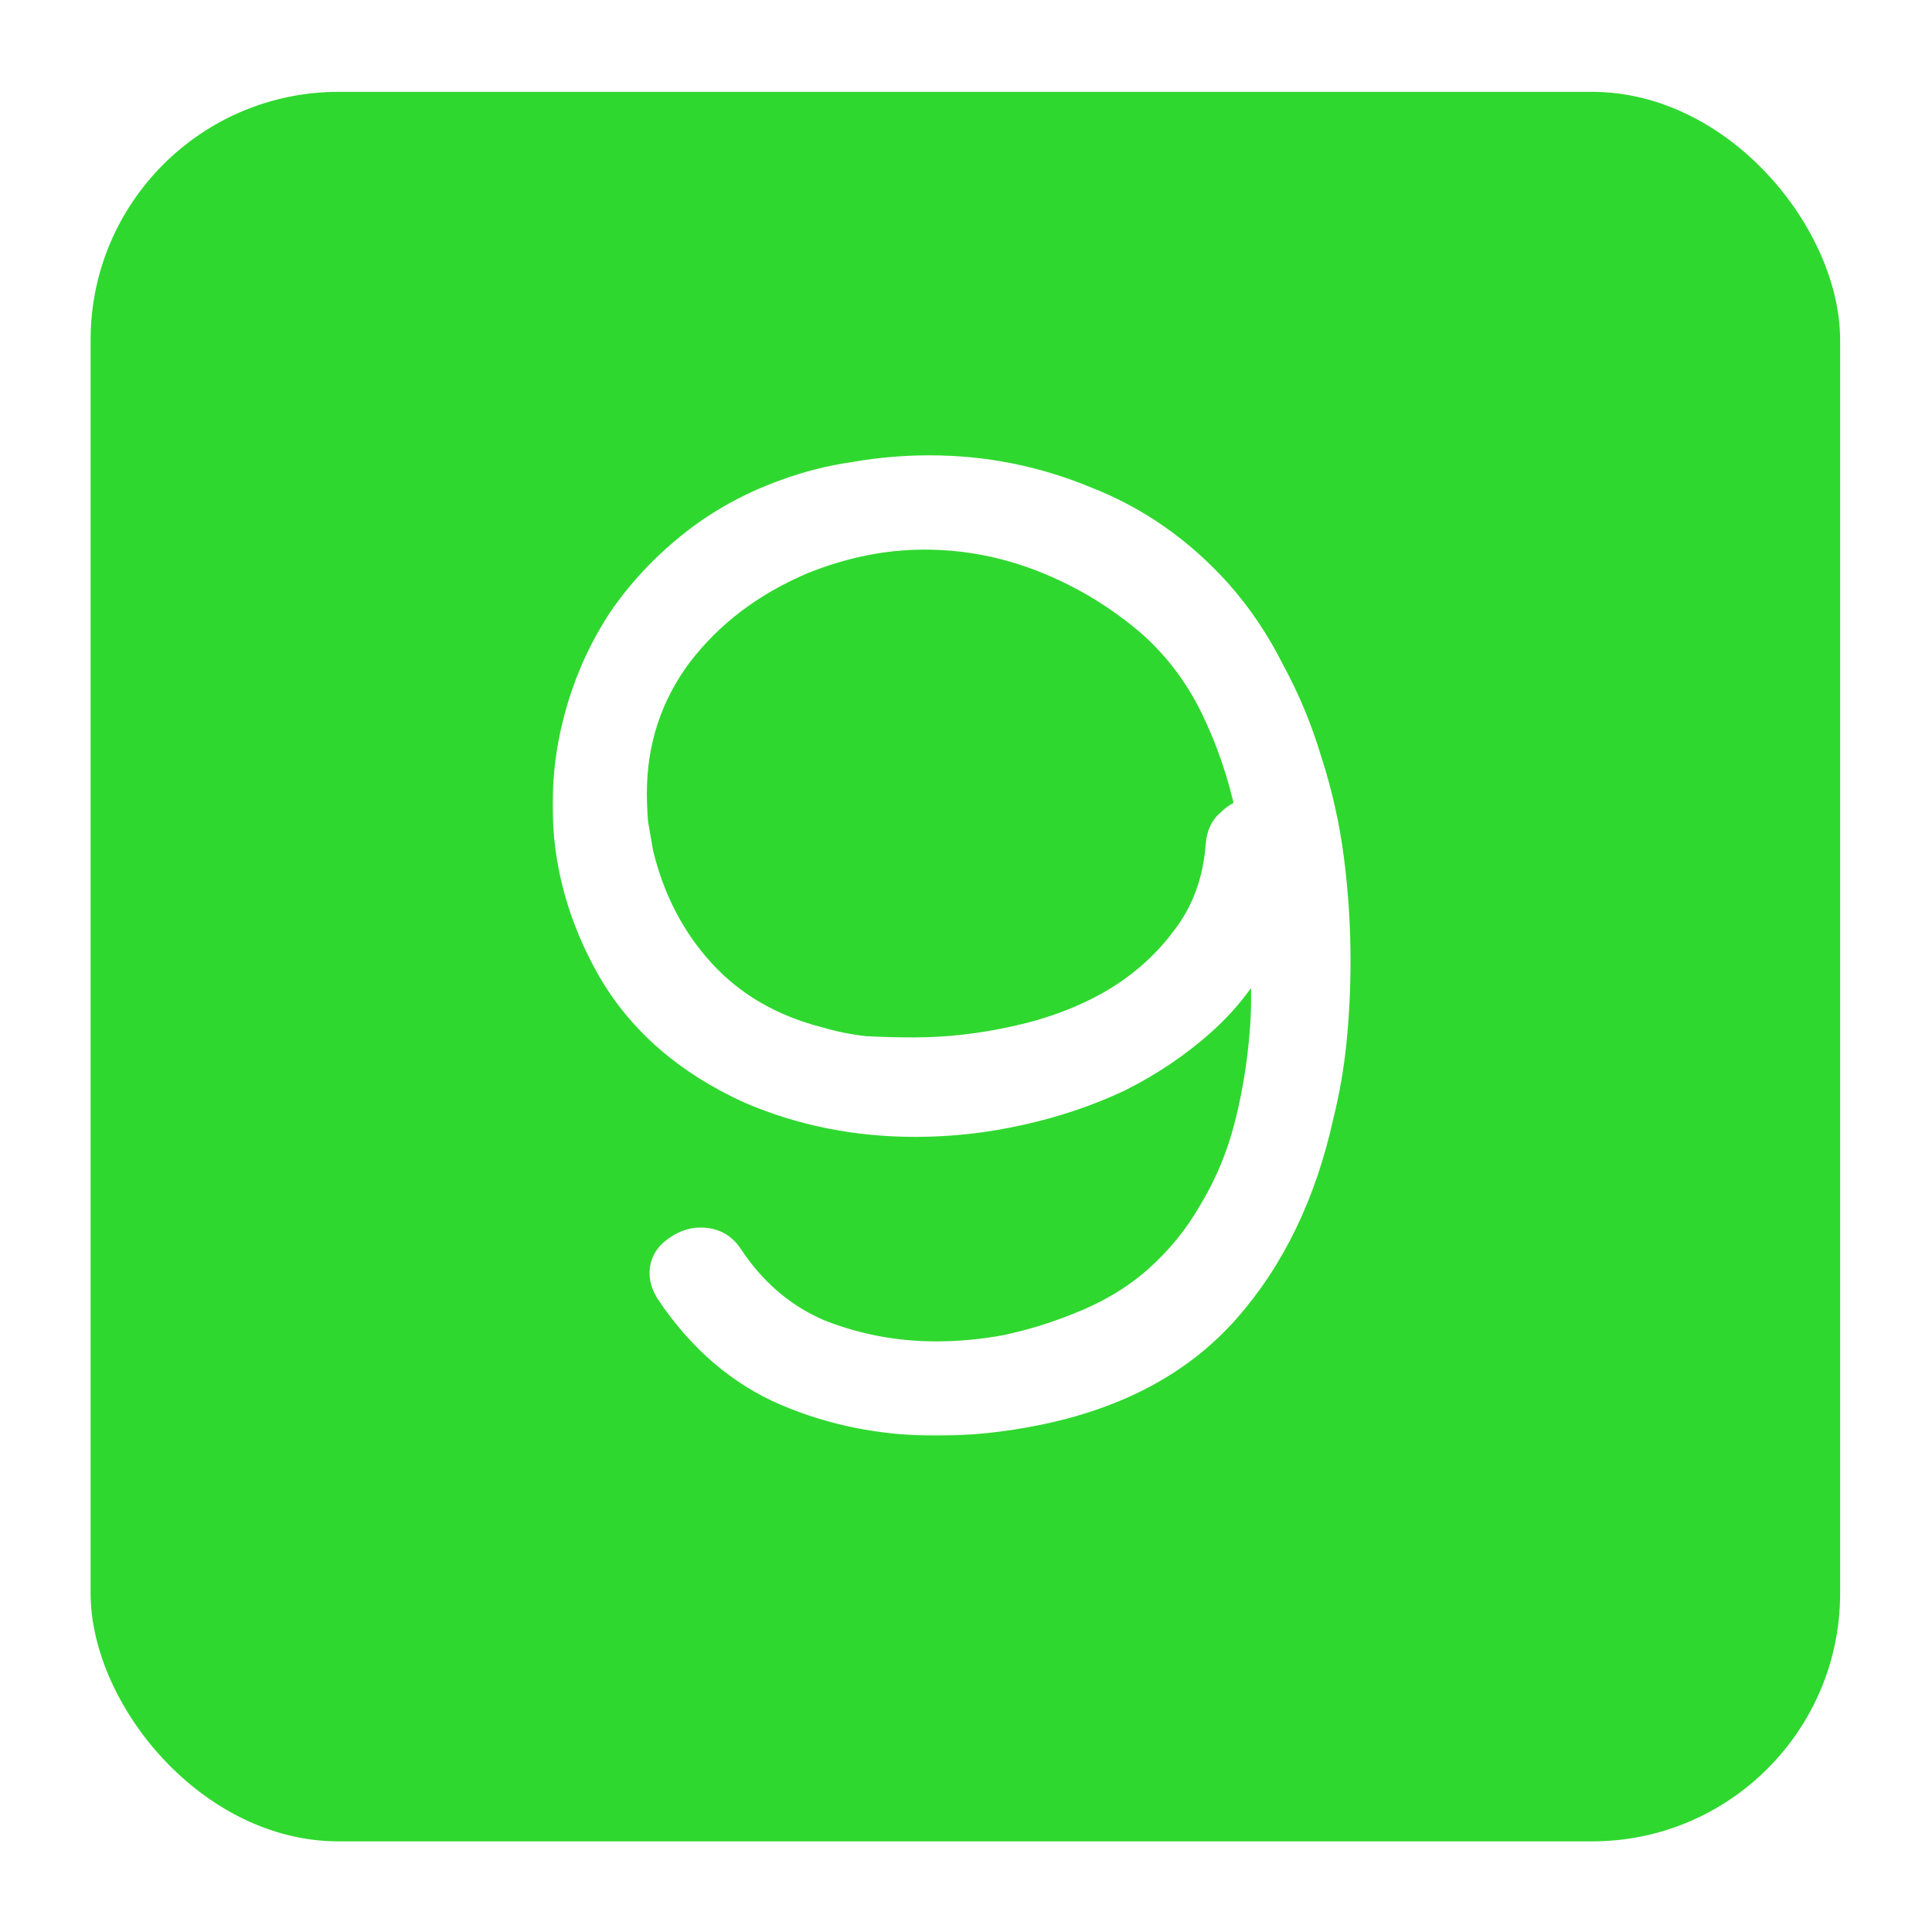 <svg width="574" height="574" viewBox="0 0 574 574" fill="none" xmlns="http://www.w3.org/2000/svg">
<g filter="url(#filter0_d_127_58)">
<rect x="26.92" y="12.217" width="519.783" height="519.783" rx="73.691" fill="#2FD82F"/>
</g>
<mask id="path-2-outside-1_127_58" maskUnits="userSpaceOnUse" x="164.112" y="134.603" width="238" height="292" fill="black">
<rect fill="white" x="164.112" y="134.603" width="238" height="292"/>
<path d="M361.87 250.742C362.126 247.924 363.151 245.746 364.945 244.209C366.738 242.415 368.659 241.263 370.709 240.75C368.403 229.99 364.945 219.87 360.333 210.39C355.721 200.911 349.573 192.713 341.887 185.795C332.407 177.597 321.903 171.192 310.374 166.58C298.845 161.968 286.931 159.663 274.634 159.663C262.592 159.663 250.551 162.097 238.51 166.964C223.394 173.369 211.224 182.593 202.001 194.634C193.034 206.675 188.55 220.382 188.55 235.754C188.55 238.572 188.678 241.519 188.935 244.593C189.447 247.411 189.96 250.358 190.472 253.432C193.803 267.267 199.951 279.052 208.918 288.788C217.885 298.523 229.414 305.185 243.505 308.771C247.861 310.052 252.344 310.949 256.956 311.462C261.568 311.718 266.435 311.846 271.559 311.846C281.551 311.846 291.671 310.693 301.919 308.387C312.423 306.081 321.903 302.495 330.357 297.627C339.068 292.503 346.242 286.098 351.878 278.412C357.771 270.726 361.102 261.502 361.87 250.742ZM232.745 146.212C239.662 143.65 246.708 141.857 253.882 140.832C261.311 139.551 268.741 138.91 276.171 138.91C292.312 138.91 307.812 141.985 322.671 148.134C337.787 154.026 350.982 163.249 362.254 175.803C368.403 182.721 373.655 190.535 378.011 199.246C382.622 207.7 386.337 216.667 389.156 226.147C392.23 235.626 394.408 245.362 395.689 255.354C396.97 265.345 397.61 275.337 397.61 285.329C397.61 293.527 397.226 301.47 396.457 309.156C395.689 316.842 394.408 324.272 392.614 331.445C387.49 354.759 378.139 374.103 364.56 389.475C350.982 404.847 332.151 414.967 308.068 419.834C302.944 420.859 297.948 421.628 293.08 422.14C288.212 422.653 283.217 422.909 278.093 422.909C262.208 422.909 247.348 419.963 233.514 414.07C219.679 408.177 208.022 398.185 198.542 384.094C197.261 382.045 196.621 380.123 196.621 378.33C196.621 375.512 197.774 373.206 200.079 371.412C202.641 369.363 205.332 368.338 208.15 368.338C211.993 368.338 214.939 369.875 216.989 372.95C223.906 383.454 232.745 391.012 243.505 395.623C254.522 399.979 266.051 402.157 278.093 402.157C285.01 402.157 291.927 401.516 298.845 400.235C306.018 398.698 312.808 396.648 319.213 394.086C328.692 390.499 336.762 385.76 343.424 379.867C350.085 373.975 355.593 367.185 359.949 359.499C364.56 351.813 368.019 343.487 370.325 334.52C372.631 325.553 374.168 316.201 374.936 306.466C375.193 303.391 375.321 300.317 375.321 297.242C375.321 293.912 375.321 290.453 375.321 286.866V280.333C370.965 289.3 365.073 297.114 357.643 303.776C350.213 310.437 341.887 316.073 332.663 320.685C323.44 325.04 313.576 328.371 303.072 330.677C292.824 332.982 282.448 334.135 271.944 334.135C254.266 334.135 237.741 330.805 222.369 324.143C203.922 315.689 190.216 303.776 181.249 288.403C172.282 272.775 167.798 256.378 167.798 239.213C167.798 229.477 169.207 219.87 172.025 210.39C174.844 200.911 178.943 192.072 184.323 183.874C189.96 175.675 196.749 168.373 204.691 161.968C212.889 155.307 222.241 150.055 232.745 146.212Z"/>
</mask>
<path d="M361.87 250.742C362.126 247.924 363.151 245.746 364.945 244.209C366.738 242.415 368.659 241.263 370.709 240.75C368.403 229.99 364.945 219.87 360.333 210.39C355.721 200.911 349.573 192.713 341.887 185.795C332.407 177.597 321.903 171.192 310.374 166.58C298.845 161.968 286.931 159.663 274.634 159.663C262.592 159.663 250.551 162.097 238.51 166.964C223.394 173.369 211.224 182.593 202.001 194.634C193.034 206.675 188.55 220.382 188.55 235.754C188.55 238.572 188.678 241.519 188.935 244.593C189.447 247.411 189.96 250.358 190.472 253.432C193.803 267.267 199.951 279.052 208.918 288.788C217.885 298.523 229.414 305.185 243.505 308.771C247.861 310.052 252.344 310.949 256.956 311.462C261.568 311.718 266.435 311.846 271.559 311.846C281.551 311.846 291.671 310.693 301.919 308.387C312.423 306.081 321.903 302.495 330.357 297.627C339.068 292.503 346.242 286.098 351.878 278.412C357.771 270.726 361.102 261.502 361.87 250.742ZM232.745 146.212C239.662 143.65 246.708 141.857 253.882 140.832C261.311 139.551 268.741 138.91 276.171 138.91C292.312 138.91 307.812 141.985 322.671 148.134C337.787 154.026 350.982 163.249 362.254 175.803C368.403 182.721 373.655 190.535 378.011 199.246C382.622 207.7 386.337 216.667 389.156 226.147C392.23 235.626 394.408 245.362 395.689 255.354C396.97 265.345 397.61 275.337 397.61 285.329C397.61 293.527 397.226 301.47 396.457 309.156C395.689 316.842 394.408 324.272 392.614 331.445C387.49 354.759 378.139 374.103 364.56 389.475C350.982 404.847 332.151 414.967 308.068 419.834C302.944 420.859 297.948 421.628 293.08 422.14C288.212 422.653 283.217 422.909 278.093 422.909C262.208 422.909 247.348 419.963 233.514 414.07C219.679 408.177 208.022 398.185 198.542 384.094C197.261 382.045 196.621 380.123 196.621 378.33C196.621 375.512 197.774 373.206 200.079 371.412C202.641 369.363 205.332 368.338 208.15 368.338C211.993 368.338 214.939 369.875 216.989 372.95C223.906 383.454 232.745 391.012 243.505 395.623C254.522 399.979 266.051 402.157 278.093 402.157C285.01 402.157 291.927 401.516 298.845 400.235C306.018 398.698 312.808 396.648 319.213 394.086C328.692 390.499 336.762 385.76 343.424 379.867C350.085 373.975 355.593 367.185 359.949 359.499C364.56 351.813 368.019 343.487 370.325 334.52C372.631 325.553 374.168 316.201 374.936 306.466C375.193 303.391 375.321 300.317 375.321 297.242C375.321 293.912 375.321 290.453 375.321 286.866V280.333C370.965 289.3 365.073 297.114 357.643 303.776C350.213 310.437 341.887 316.073 332.663 320.685C323.44 325.04 313.576 328.371 303.072 330.677C292.824 332.982 282.448 334.135 271.944 334.135C254.266 334.135 237.741 330.805 222.369 324.143C203.922 315.689 190.216 303.776 181.249 288.403C172.282 272.775 167.798 256.378 167.798 239.213C167.798 229.477 169.207 219.87 172.025 210.39C174.844 200.911 178.943 192.072 184.323 183.874C189.96 175.675 196.749 168.373 204.691 161.968C212.889 155.307 222.241 150.055 232.745 146.212Z" fill="white"/>
<path d="M361.87 250.742L358.253 250.413L358.249 250.448L358.247 250.483L361.87 250.742ZM364.945 244.209L367.309 246.967L367.415 246.876L367.513 246.777L364.945 244.209ZM370.709 240.75L371.59 244.274L374.997 243.423L374.261 239.989L370.709 240.75ZM341.887 185.795L344.317 183.095L344.29 183.071L344.263 183.048L341.887 185.795ZM238.51 166.964L237.148 163.597L237.12 163.608L237.092 163.62L238.51 166.964ZM202.001 194.634L199.117 192.425L199.102 192.445L199.087 192.464L202.001 194.634ZM188.935 244.593L185.315 244.895L185.329 245.07L185.361 245.243L188.935 244.593ZM190.472 253.432L186.889 254.029L186.91 254.157L186.94 254.282L190.472 253.432ZM208.918 288.788L206.246 291.249L208.918 288.788ZM243.505 308.771L244.53 305.286L244.466 305.268L244.402 305.251L243.505 308.771ZM256.956 311.462L256.555 315.072L256.654 315.083L256.754 315.088L256.956 311.462ZM301.919 308.387L301.14 304.839L301.131 304.841L301.122 304.843L301.919 308.387ZM330.357 297.627L332.17 300.775L332.185 300.766L332.199 300.758L330.357 297.627ZM351.878 278.412L348.996 276.201L348.972 276.232L348.949 276.263L351.878 278.412ZM232.745 146.212L233.993 149.623L234 149.621L234.007 149.618L232.745 146.212ZM253.882 140.832L254.395 144.428L254.447 144.42L254.499 144.412L253.882 140.832ZM322.671 148.134L321.283 151.49L321.317 151.504L321.352 151.518L322.671 148.134ZM362.254 175.803L364.969 173.39L364.963 173.383L364.957 173.376L362.254 175.803ZM378.011 199.246L374.762 200.87L374.791 200.928L374.822 200.985L378.011 199.246ZM389.156 226.147L385.674 227.182L385.686 227.225L385.7 227.267L389.156 226.147ZM392.614 331.445L389.09 330.564L389.078 330.615L389.066 330.665L392.614 331.445ZM364.56 389.475L361.838 387.07L364.56 389.475ZM308.068 419.834L308.78 423.396L308.788 423.395L308.068 419.834ZM198.542 384.094L195.462 386.02L195.494 386.071L195.528 386.122L198.542 384.094ZM200.079 371.412L202.31 374.28L202.329 374.265L202.349 374.249L200.079 371.412ZM216.989 372.95L220.022 370.952L220.017 370.943L220.011 370.935L216.989 372.95ZM243.505 395.623L242.075 398.962L242.122 398.983L242.17 399.002L243.505 395.623ZM298.845 400.235L299.506 403.807L299.556 403.798L299.606 403.787L298.845 400.235ZM319.213 394.086L317.927 390.689L317.895 390.701L317.864 390.714L319.213 394.086ZM359.949 359.499L356.834 357.63L356.811 357.669L356.788 357.708L359.949 359.499ZM374.936 306.466L371.316 306.164L371.316 306.172L371.315 306.18L374.936 306.466ZM375.321 280.333H378.953L372.053 278.746L375.321 280.333ZM357.643 303.776L355.218 301.071L357.643 303.776ZM332.663 320.685L334.214 323.969L334.251 323.952L334.288 323.934L332.663 320.685ZM303.072 330.677L302.293 327.129L302.284 327.131L302.275 327.133L303.072 330.677ZM222.369 324.143L220.855 327.446L220.89 327.461L220.925 327.477L222.369 324.143ZM181.249 288.403L178.098 290.211L178.104 290.223L178.111 290.234L181.249 288.403ZM172.025 210.39L168.544 209.355L172.025 210.39ZM184.323 183.874L181.33 181.816L181.308 181.848L181.286 181.881L184.323 183.874ZM204.691 161.968L206.971 164.796L206.982 164.788L204.691 161.968ZM361.87 250.742L365.488 251.071C365.676 248.996 366.372 247.77 367.309 246.967L364.945 244.209L362.581 241.451C359.93 243.722 358.576 246.852 358.253 250.413L361.87 250.742ZM364.945 244.209L367.513 246.777C368.935 245.356 370.297 244.598 371.59 244.274L370.709 240.75L369.828 237.226C367.022 237.928 364.541 239.475 362.376 241.64L364.945 244.209ZM370.709 240.75L374.261 239.989C371.896 228.955 368.345 218.555 363.599 208.801L360.333 210.39L357.066 211.979C361.544 221.184 364.91 231.025 367.157 241.511L370.709 240.75ZM360.333 210.39L363.599 208.801C358.787 198.909 352.357 190.332 344.317 183.095L341.887 185.795L339.456 188.495C346.788 195.093 352.655 202.912 357.066 211.979L360.333 210.39ZM341.887 185.795L344.263 183.048C334.481 174.588 323.63 167.97 311.723 163.207L310.374 166.58L309.025 169.953C320.175 174.413 330.333 180.606 339.51 188.543L341.887 185.795ZM310.374 166.58L311.723 163.207C299.769 158.426 287.398 156.03 274.634 156.03V159.663V163.295C286.465 163.295 297.921 165.511 309.025 169.953L310.374 166.58ZM274.634 159.663V156.03C262.09 156.03 249.588 158.568 237.148 163.597L238.51 166.964L239.871 170.332C251.514 165.625 263.095 163.295 274.634 163.295V159.663ZM238.51 166.964L237.092 163.62C221.447 170.249 208.754 179.844 199.117 192.425L202.001 194.634L204.885 196.843C213.694 185.341 225.341 176.49 239.927 170.309L238.51 166.964ZM202.001 194.634L199.087 192.464C189.642 205.149 184.918 219.621 184.918 235.754H188.55H192.183C192.183 221.144 196.426 208.202 204.914 196.804L202.001 194.634ZM188.55 235.754H184.918C184.918 238.682 185.051 241.729 185.315 244.895L188.935 244.593L192.555 244.291C192.306 241.308 192.183 238.463 192.183 235.754H188.55ZM188.935 244.593L185.361 245.243C185.87 248.042 186.379 250.971 186.889 254.029L190.472 253.432L194.055 252.835C193.54 249.744 193.024 246.781 192.509 243.943L188.935 244.593ZM190.472 253.432L186.94 254.282C190.404 268.672 196.829 281.024 206.246 291.249L208.918 288.788L211.59 286.327C203.074 277.08 197.201 265.862 194.004 252.582L190.472 253.432ZM208.918 288.788L206.246 291.249C215.737 301.553 227.906 308.549 242.609 312.292L243.505 308.771L244.402 305.251C230.923 301.82 220.034 295.494 211.59 286.327L208.918 288.788ZM243.505 308.771L242.48 312.256C247.044 313.599 251.737 314.536 256.555 315.072L256.956 311.462L257.357 307.851C252.952 307.362 248.678 306.506 244.53 305.286L243.505 308.771ZM256.956 311.462L256.754 315.088C261.44 315.349 266.375 315.478 271.559 315.478V311.846V308.213C266.495 308.213 261.695 308.087 257.157 307.835L256.956 311.462ZM271.559 311.846V315.478C281.833 315.478 292.22 314.293 302.717 311.931L301.919 308.387L301.122 304.843C291.122 307.093 281.27 308.213 271.559 308.213V311.846ZM301.919 308.387L302.698 311.935C313.528 309.558 323.362 305.846 332.17 300.775L330.357 297.627L328.545 294.479C320.444 299.143 311.318 302.605 301.14 304.839L301.919 308.387ZM330.357 297.627L332.199 300.758C341.31 295.399 348.862 288.668 354.808 280.56L351.878 278.412L348.949 276.263C343.622 283.528 336.827 289.607 328.516 294.496L330.357 297.627ZM351.878 278.412L354.761 280.622C361.135 272.309 364.68 262.386 365.493 251.001L361.87 250.742L358.247 250.483C357.523 260.618 354.407 269.143 348.996 276.201L351.878 278.412ZM232.745 146.212L234.007 149.618C240.687 147.144 247.482 145.416 254.395 144.428L253.882 140.832L253.368 137.236C245.934 138.298 238.638 140.156 231.483 142.806L232.745 146.212ZM253.882 140.832L254.499 144.412C261.728 143.165 268.951 142.543 276.171 142.543V138.91V135.278C268.531 135.278 260.895 135.937 253.264 137.252L253.882 140.832ZM276.171 138.91V142.543C291.837 142.543 306.865 145.524 321.283 151.49L322.671 148.134L324.06 144.777C308.759 138.445 292.786 135.278 276.171 135.278V138.91ZM322.671 148.134L321.352 151.518C335.917 157.196 348.643 166.082 359.552 178.23L362.254 175.803L364.957 173.376C353.32 160.417 339.658 150.857 323.991 144.749L322.671 148.134ZM362.254 175.803L359.539 178.217C365.466 184.884 370.542 192.43 374.762 200.87L378.011 199.246L381.26 197.621C376.769 188.64 371.341 180.558 364.969 173.39L362.254 175.803ZM378.011 199.246L374.822 200.985C379.308 209.21 382.926 217.94 385.674 227.182L389.156 226.147L392.637 225.112C389.749 215.394 385.937 206.191 381.2 197.506L378.011 199.246ZM389.156 226.147L385.7 227.267C388.704 236.53 390.833 246.045 392.086 255.816L395.689 255.354L399.292 254.892C397.982 244.679 395.756 234.722 392.611 225.026L389.156 226.147ZM395.689 255.354L392.086 255.816C393.347 265.655 393.978 275.493 393.978 285.329H397.61H401.243C401.243 275.182 400.592 265.035 399.292 254.892L395.689 255.354ZM397.61 285.329H393.978C393.978 293.414 393.599 301.235 392.843 308.794L396.457 309.156L400.072 309.517C400.853 301.704 401.243 293.641 401.243 285.329H397.61ZM396.457 309.156L392.843 308.794C392.091 316.313 390.839 323.569 389.09 330.564L392.614 331.445L396.138 332.326C397.976 324.974 399.286 317.371 400.072 309.517L396.457 309.156ZM392.614 331.445L389.066 330.665C384.053 353.476 374.945 372.231 361.838 387.07L364.56 389.475L367.283 391.88C381.333 375.974 390.927 356.043 396.162 332.225L392.614 331.445ZM364.56 389.475L361.838 387.07C348.881 401.738 330.814 411.531 307.348 416.274L308.068 419.834L308.788 423.395C333.488 418.402 353.083 407.955 367.283 391.88L364.56 389.475ZM308.068 419.834L307.356 416.272C302.334 417.277 297.449 418.028 292.7 418.528L293.08 422.14L293.461 425.753C298.447 425.228 303.554 424.442 308.78 423.396L308.068 419.834ZM293.08 422.14L292.7 418.528C287.964 419.026 283.095 419.276 278.093 419.276V422.909V426.541C283.338 426.541 288.461 426.279 293.461 425.753L293.08 422.14ZM278.093 422.909V419.276C262.669 419.276 248.297 416.418 234.937 410.728L233.514 414.07L232.09 417.412C246.4 423.507 261.747 426.541 278.093 426.541V422.909ZM233.514 414.07L234.937 410.728C221.829 405.145 210.696 395.653 201.556 382.067L198.542 384.094L195.528 386.122C205.347 400.718 217.528 411.21 232.09 417.412L233.514 414.07ZM198.542 384.094L201.623 382.169C200.581 380.502 200.253 379.245 200.253 378.33H196.621H192.988C192.988 381.002 193.942 383.587 195.462 386.02L198.542 384.094ZM196.621 378.33H200.253C200.253 376.68 200.851 375.414 202.31 374.28L200.079 371.412L197.849 368.545C194.696 370.997 192.988 374.344 192.988 378.33H196.621ZM200.079 371.412L202.349 374.249C204.377 372.626 206.288 371.971 208.15 371.971V368.338V364.706C204.375 364.706 200.906 366.1 197.81 368.576L200.079 371.412ZM208.15 368.338V371.971C210.837 371.971 212.622 372.948 213.966 374.965L216.989 372.95L220.011 370.935C217.256 366.802 213.149 364.706 208.15 364.706V368.338ZM216.989 372.95L213.955 374.948C221.233 386 230.611 394.049 242.075 398.962L243.505 395.623L244.936 392.285C234.879 387.974 226.579 380.908 220.022 370.952L216.989 372.95ZM243.505 395.623L242.17 399.002C253.619 403.528 265.602 405.789 278.093 405.789V402.157V398.524C266.501 398.524 255.425 396.43 244.841 392.245L243.505 395.623ZM278.093 402.157V405.789C285.236 405.789 292.374 405.128 299.506 403.807L298.845 400.235L298.183 396.663C291.48 397.905 284.784 398.524 278.093 398.524V402.157ZM298.845 400.235L299.606 403.787C306.968 402.209 313.955 400.102 320.562 397.459L319.213 394.086L317.864 390.714C311.661 393.195 305.069 395.186 298.084 396.683L298.845 400.235ZM319.213 394.086L320.498 397.484C330.333 393.763 338.797 388.81 345.831 382.588L343.424 379.867L341.017 377.146C334.728 382.71 327.052 387.236 317.927 390.689L319.213 394.086ZM343.424 379.867L345.831 382.588C352.791 376.431 358.554 369.328 363.109 361.29L359.949 359.499L356.788 357.708C352.632 365.042 347.379 371.518 341.017 377.146L343.424 379.867ZM359.949 359.499L363.064 361.368C367.861 353.372 371.453 344.719 373.843 335.424L370.325 334.52L366.807 333.615C364.585 342.254 361.259 350.254 356.834 357.63L359.949 359.499ZM370.325 334.52L373.843 335.424C376.204 326.244 377.773 316.685 378.558 306.752L374.936 306.466L371.315 306.18C370.562 315.718 369.058 324.862 366.807 333.615L370.325 334.52ZM374.936 306.466L378.556 306.767C378.821 303.593 378.953 300.418 378.953 297.242H375.321H371.688C371.688 300.216 371.564 303.19 371.316 306.164L374.936 306.466ZM375.321 297.242H378.953C378.953 297.236 378.953 297.229 378.953 297.223C378.953 297.216 378.953 297.21 378.953 297.203C378.953 297.197 378.953 297.19 378.953 297.184C378.953 297.177 378.953 297.171 378.953 297.164C378.953 297.158 378.953 297.151 378.953 297.145C378.953 297.138 378.953 297.132 378.953 297.125C378.953 297.119 378.953 297.112 378.953 297.106C378.953 297.099 378.953 297.093 378.953 297.086C378.953 297.08 378.953 297.073 378.953 297.067C378.953 297.06 378.953 297.054 378.953 297.047C378.953 297.041 378.953 297.034 378.953 297.028C378.953 297.021 378.953 297.015 378.953 297.008C378.953 297.001 378.953 296.995 378.953 296.988C378.953 296.982 378.953 296.975 378.953 296.969C378.953 296.962 378.953 296.956 378.953 296.949C378.953 296.943 378.953 296.936 378.953 296.93C378.953 296.923 378.953 296.917 378.953 296.91C378.953 296.904 378.953 296.897 378.953 296.891C378.953 296.884 378.953 296.878 378.953 296.871C378.953 296.865 378.953 296.858 378.953 296.852C378.953 296.845 378.953 296.838 378.953 296.832C378.953 296.825 378.953 296.819 378.953 296.812C378.953 296.806 378.953 296.799 378.953 296.793C378.953 296.786 378.953 296.78 378.953 296.773C378.953 296.767 378.953 296.76 378.953 296.754C378.953 296.747 378.953 296.741 378.953 296.734C378.953 296.727 378.953 296.721 378.953 296.714C378.953 296.708 378.953 296.701 378.953 296.695C378.953 296.688 378.953 296.682 378.953 296.675C378.953 296.669 378.953 296.662 378.953 296.656C378.953 296.649 378.953 296.643 378.953 296.636C378.953 296.629 378.953 296.623 378.953 296.616C378.953 296.61 378.953 296.603 378.953 296.597C378.953 296.59 378.953 296.584 378.953 296.577C378.953 296.571 378.953 296.564 378.953 296.558C378.953 296.551 378.953 296.544 378.953 296.538C378.953 296.531 378.953 296.525 378.953 296.518C378.953 296.512 378.953 296.505 378.953 296.499C378.953 296.492 378.953 296.486 378.953 296.479C378.953 296.473 378.953 296.466 378.953 296.459C378.953 296.453 378.953 296.446 378.953 296.44C378.953 296.433 378.953 296.427 378.953 296.42C378.953 296.414 378.953 296.407 378.953 296.401C378.953 296.394 378.953 296.387 378.953 296.381C378.953 296.374 378.953 296.368 378.953 296.361C378.953 296.355 378.953 296.348 378.953 296.342C378.953 296.335 378.953 296.328 378.953 296.322C378.953 296.315 378.953 296.309 378.953 296.302C378.953 296.296 378.953 296.289 378.953 296.283C378.953 296.276 378.953 296.27 378.953 296.263C378.953 296.256 378.953 296.25 378.953 296.243C378.953 296.237 378.953 296.23 378.953 296.224C378.953 296.217 378.953 296.211 378.953 296.204C378.953 296.197 378.953 296.191 378.953 296.184C378.953 296.178 378.953 296.171 378.953 296.165C378.953 296.158 378.953 296.152 378.953 296.145C378.953 296.138 378.953 296.132 378.953 296.125C378.953 296.119 378.953 296.112 378.953 296.106C378.953 296.099 378.953 296.092 378.953 296.086C378.953 296.079 378.953 296.073 378.953 296.066C378.953 296.06 378.953 296.053 378.953 296.047C378.953 296.04 378.953 296.033 378.953 296.027C378.953 296.02 378.953 296.014 378.953 296.007C378.953 296.001 378.953 295.994 378.953 295.987C378.953 295.981 378.953 295.974 378.953 295.968C378.953 295.961 378.953 295.955 378.953 295.948C378.953 295.941 378.953 295.935 378.953 295.928C378.953 295.922 378.953 295.915 378.953 295.909C378.953 295.902 378.953 295.895 378.953 295.889C378.953 295.882 378.953 295.876 378.953 295.869C378.953 295.863 378.953 295.856 378.953 295.849C378.953 295.843 378.953 295.836 378.953 295.83C378.953 295.823 378.953 295.817 378.953 295.81C378.953 295.803 378.953 295.797 378.953 295.79C378.953 295.784 378.953 295.777 378.953 295.771C378.953 295.764 378.953 295.757 378.953 295.751C378.953 295.744 378.953 295.738 378.953 295.731C378.953 295.724 378.953 295.718 378.953 295.711C378.953 295.705 378.953 295.698 378.953 295.692C378.953 295.685 378.953 295.678 378.953 295.672C378.953 295.665 378.953 295.659 378.953 295.652C378.953 295.645 378.953 295.639 378.953 295.632C378.953 295.626 378.953 295.619 378.953 295.613C378.953 295.606 378.953 295.599 378.953 295.593C378.953 295.586 378.953 295.58 378.953 295.573C378.953 295.566 378.953 295.56 378.953 295.553C378.953 295.547 378.953 295.54 378.953 295.533C378.953 295.527 378.953 295.52 378.953 295.514C378.953 295.507 378.953 295.501 378.953 295.494C378.953 295.487 378.953 295.481 378.953 295.474C378.953 295.468 378.953 295.461 378.953 295.454C378.953 295.448 378.953 295.441 378.953 295.435C378.953 295.428 378.953 295.421 378.953 295.415C378.953 295.408 378.953 295.402 378.953 295.395C378.953 295.388 378.953 295.382 378.953 295.375C378.953 295.369 378.953 295.362 378.953 295.355C378.953 295.349 378.953 295.342 378.953 295.336C378.953 295.329 378.953 295.322 378.953 295.316C378.953 295.309 378.953 295.303 378.953 295.296C378.953 295.289 378.953 295.283 378.953 295.276C378.953 295.27 378.953 295.263 378.953 295.256C378.953 295.25 378.953 295.243 378.953 295.237C378.953 295.23 378.953 295.223 378.953 295.217C378.953 295.21 378.953 295.204 378.953 295.197C378.953 295.19 378.953 295.184 378.953 295.177C378.953 295.171 378.953 295.164 378.953 295.157C378.953 295.151 378.953 295.144 378.953 295.137C378.953 295.131 378.953 295.124 378.953 295.118C378.953 295.111 378.953 295.104 378.953 295.098C378.953 295.091 378.953 295.085 378.953 295.078C378.953 295.071 378.953 295.065 378.953 295.058C378.953 295.052 378.953 295.045 378.953 295.038C378.953 295.032 378.953 295.025 378.953 295.018C378.953 295.012 378.953 295.005 378.953 294.999C378.953 294.992 378.953 294.985 378.953 294.979C378.953 294.972 378.953 294.966 378.953 294.959C378.953 294.952 378.953 294.946 378.953 294.939C378.953 294.932 378.953 294.926 378.953 294.919C378.953 294.913 378.953 294.906 378.953 294.899C378.953 294.893 378.953 294.886 378.953 294.879C378.953 294.873 378.953 294.866 378.953 294.86C378.953 294.853 378.953 294.846 378.953 294.84C378.953 294.833 378.953 294.826 378.953 294.82C378.953 294.813 378.953 294.807 378.953 294.8C378.953 294.793 378.953 294.787 378.953 294.78C378.953 294.773 378.953 294.767 378.953 294.76C378.953 294.754 378.953 294.747 378.953 294.74C378.953 294.734 378.953 294.727 378.953 294.72C378.953 294.714 378.953 294.707 378.953 294.701C378.953 294.694 378.953 294.687 378.953 294.681C378.953 294.674 378.953 294.667 378.953 294.661C378.953 294.654 378.953 294.647 378.953 294.641C378.953 294.634 378.953 294.628 378.953 294.621C378.953 294.614 378.953 294.608 378.953 294.601C378.953 294.594 378.953 294.588 378.953 294.581C378.953 294.574 378.953 294.568 378.953 294.561C378.953 294.555 378.953 294.548 378.953 294.541C378.953 294.535 378.953 294.528 378.953 294.521C378.953 294.515 378.953 294.508 378.953 294.501C378.953 294.495 378.953 294.488 378.953 294.482C378.953 294.475 378.953 294.468 378.953 294.462C378.953 294.455 378.953 294.448 378.953 294.442C378.953 294.435 378.953 294.428 378.953 294.422C378.953 294.415 378.953 294.408 378.953 294.402C378.953 294.395 378.953 294.389 378.953 294.382C378.953 294.375 378.953 294.369 378.953 294.362C378.953 294.355 378.953 294.349 378.953 294.342C378.953 294.335 378.953 294.329 378.953 294.322C378.953 294.315 378.953 294.309 378.953 294.302C378.953 294.295 378.953 294.289 378.953 294.282C378.953 294.275 378.953 294.269 378.953 294.262C378.953 294.256 378.953 294.249 378.953 294.242C378.953 294.236 378.953 294.229 378.953 294.222C378.953 294.216 378.953 294.209 378.953 294.202C378.953 294.196 378.953 294.189 378.953 294.182C378.953 294.176 378.953 294.169 378.953 294.162C378.953 294.156 378.953 294.149 378.953 294.142C378.953 294.136 378.953 294.129 378.953 294.122C378.953 294.116 378.953 294.109 378.953 294.102C378.953 294.096 378.953 294.089 378.953 294.082C378.953 294.076 378.953 294.069 378.953 294.062C378.953 294.056 378.953 294.049 378.953 294.042C378.953 294.036 378.953 294.029 378.953 294.022C378.953 294.016 378.953 294.009 378.953 294.002C378.953 293.996 378.953 293.989 378.953 293.982C378.953 293.976 378.953 293.969 378.953 293.962C378.953 293.956 378.953 293.949 378.953 293.942C378.953 293.936 378.953 293.929 378.953 293.922C378.953 293.916 378.953 293.909 378.953 293.902C378.953 293.896 378.953 293.889 378.953 293.882C378.953 293.876 378.953 293.869 378.953 293.862C378.953 293.856 378.953 293.849 378.953 293.842C378.953 293.836 378.953 293.829 378.953 293.822C378.953 293.816 378.953 293.809 378.953 293.802C378.953 293.796 378.953 293.789 378.953 293.782C378.953 293.776 378.953 293.769 378.953 293.762C378.953 293.756 378.953 293.749 378.953 293.742C378.953 293.736 378.953 293.729 378.953 293.722C378.953 293.716 378.953 293.709 378.953 293.702C378.953 293.696 378.953 293.689 378.953 293.682C378.953 293.675 378.953 293.669 378.953 293.662C378.953 293.655 378.953 293.649 378.953 293.642C378.953 293.635 378.953 293.629 378.953 293.622C378.953 293.615 378.953 293.609 378.953 293.602C378.953 293.595 378.953 293.589 378.953 293.582C378.953 293.575 378.953 293.569 378.953 293.562C378.953 293.555 378.953 293.548 378.953 293.542C378.953 293.535 378.953 293.528 378.953 293.522C378.953 293.515 378.953 293.508 378.953 293.502C378.953 293.495 378.953 293.488 378.953 293.482C378.953 293.475 378.953 293.468 378.953 293.461C378.953 293.455 378.953 293.448 378.953 293.441C378.953 293.435 378.953 293.428 378.953 293.421C378.953 293.415 378.953 293.408 378.953 293.401C378.953 293.395 378.953 293.388 378.953 293.381C378.953 293.374 378.953 293.368 378.953 293.361C378.953 293.354 378.953 293.348 378.953 293.341C378.953 293.334 378.953 293.328 378.953 293.321C378.953 293.314 378.953 293.307 378.953 293.301C378.953 293.294 378.953 293.287 378.953 293.281C378.953 293.274 378.953 293.267 378.953 293.261C378.953 293.254 378.953 293.247 378.953 293.24C378.953 293.234 378.953 293.227 378.953 293.22C378.953 293.214 378.953 293.207 378.953 293.2C378.953 293.194 378.953 293.187 378.953 293.18C378.953 293.173 378.953 293.167 378.953 293.16C378.953 293.153 378.953 293.147 378.953 293.14C378.953 293.133 378.953 293.126 378.953 293.12C378.953 293.113 378.953 293.106 378.953 293.1C378.953 293.093 378.953 293.086 378.953 293.08C378.953 293.073 378.953 293.066 378.953 293.059C378.953 293.053 378.953 293.046 378.953 293.039C378.953 293.033 378.953 293.026 378.953 293.019C378.953 293.012 378.953 293.006 378.953 292.999C378.953 292.992 378.953 292.986 378.953 292.979C378.953 292.972 378.953 292.965 378.953 292.959C378.953 292.952 378.953 292.945 378.953 292.939C378.953 292.932 378.953 292.925 378.953 292.918C378.953 292.912 378.953 292.905 378.953 292.898C378.953 292.892 378.953 292.885 378.953 292.878C378.953 292.871 378.953 292.865 378.953 292.858C378.953 292.851 378.953 292.844 378.953 292.838C378.953 292.831 378.953 292.824 378.953 292.818C378.953 292.811 378.953 292.804 378.953 292.797C378.953 292.791 378.953 292.784 378.953 292.777C378.953 292.771 378.953 292.764 378.953 292.757C378.953 292.75 378.953 292.744 378.953 292.737C378.953 292.73 378.953 292.723 378.953 292.717C378.953 292.71 378.953 292.703 378.953 292.697C378.953 292.69 378.953 292.683 378.953 292.676C378.953 292.67 378.953 292.663 378.953 292.656C378.953 292.649 378.953 292.643 378.953 292.636C378.953 292.629 378.953 292.622 378.953 292.616C378.953 292.609 378.953 292.602 378.953 292.596C378.953 292.589 378.953 292.582 378.953 292.575C378.953 292.569 378.953 292.562 378.953 292.555C378.953 292.548 378.953 292.542 378.953 292.535C378.953 292.528 378.953 292.521 378.953 292.515C378.953 292.508 378.953 292.501 378.953 292.495C378.953 292.488 378.953 292.481 378.953 292.474C378.953 292.468 378.953 292.461 378.953 292.454C378.953 292.447 378.953 292.441 378.953 292.434C378.953 292.427 378.953 292.42 378.953 292.414C378.953 292.407 378.953 292.4 378.953 292.393C378.953 292.387 378.953 292.38 378.953 292.373C378.953 292.366 378.953 292.36 378.953 292.353C378.953 292.346 378.953 292.339 378.953 292.333C378.953 292.326 378.953 292.319 378.953 292.312C378.953 292.306 378.953 292.299 378.953 292.292C378.953 292.285 378.953 292.279 378.953 292.272C378.953 292.265 378.953 292.258 378.953 292.252C378.953 292.245 378.953 292.238 378.953 292.231C378.953 292.225 378.953 292.218 378.953 292.211C378.953 292.204 378.953 292.198 378.953 292.191C378.953 292.184 378.953 292.177 378.953 292.171C378.953 292.164 378.953 292.157 378.953 292.15C378.953 292.144 378.953 292.137 378.953 292.13C378.953 292.123 378.953 292.117 378.953 292.11C378.953 292.103 378.953 292.096 378.953 292.09C378.953 292.083 378.953 292.076 378.953 292.069C378.953 292.063 378.953 292.056 378.953 292.049C378.953 292.042 378.953 292.036 378.953 292.029C378.953 292.022 378.953 292.015 378.953 292.008C378.953 292.002 378.953 291.995 378.953 291.988C378.953 291.981 378.953 291.975 378.953 291.968C378.953 291.961 378.953 291.954 378.953 291.948C378.953 291.941 378.953 291.934 378.953 291.927C378.953 291.921 378.953 291.914 378.953 291.907C378.953 291.9 378.953 291.893 378.953 291.887C378.953 291.88 378.953 291.873 378.953 291.866C378.953 291.86 378.953 291.853 378.953 291.846C378.953 291.839 378.953 291.833 378.953 291.826C378.953 291.819 378.953 291.812 378.953 291.805C378.953 291.799 378.953 291.792 378.953 291.785C378.953 291.778 378.953 291.772 378.953 291.765C378.953 291.758 378.953 291.751 378.953 291.745C378.953 291.738 378.953 291.731 378.953 291.724C378.953 291.717 378.953 291.711 378.953 291.704C378.953 291.697 378.953 291.69 378.953 291.684C378.953 291.677 378.953 291.67 378.953 291.663C378.953 291.656 378.953 291.65 378.953 291.643C378.953 291.636 378.953 291.629 378.953 291.623C378.953 291.616 378.953 291.609 378.953 291.602C378.953 291.595 378.953 291.589 378.953 291.582C378.953 291.575 378.953 291.568 378.953 291.561C378.953 291.555 378.953 291.548 378.953 291.541C378.953 291.534 378.953 291.528 378.953 291.521C378.953 291.514 378.953 291.507 378.953 291.5C378.953 291.494 378.953 291.487 378.953 291.48C378.953 291.473 378.953 291.466 378.953 291.46C378.953 291.453 378.953 291.446 378.953 291.439C378.953 291.433 378.953 291.426 378.953 291.419C378.953 291.412 378.953 291.405 378.953 291.399C378.953 291.392 378.953 291.385 378.953 291.378C378.953 291.371 378.953 291.365 378.953 291.358C378.953 291.351 378.953 291.344 378.953 291.337C378.953 291.331 378.953 291.324 378.953 291.317C378.953 291.31 378.953 291.303 378.953 291.297C378.953 291.29 378.953 291.283 378.953 291.276C378.953 291.269 378.953 291.263 378.953 291.256C378.953 291.249 378.953 291.242 378.953 291.235C378.953 291.229 378.953 291.222 378.953 291.215C378.953 291.208 378.953 291.201 378.953 291.195C378.953 291.188 378.953 291.181 378.953 291.174C378.953 291.167 378.953 291.161 378.953 291.154C378.953 291.147 378.953 291.14 378.953 291.133C378.953 291.127 378.953 291.12 378.953 291.113C378.953 291.106 378.953 291.099 378.953 291.093C378.953 291.086 378.953 291.079 378.953 291.072C378.953 291.065 378.953 291.059 378.953 291.052C378.953 291.045 378.953 291.038 378.953 291.031C378.953 291.025 378.953 291.018 378.953 291.011C378.953 291.004 378.953 290.997 378.953 290.99C378.953 290.984 378.953 290.977 378.953 290.97C378.953 290.963 378.953 290.956 378.953 290.95C378.953 290.943 378.953 290.936 378.953 290.929C378.953 290.922 378.953 290.916 378.953 290.909C378.953 290.902 378.953 290.895 378.953 290.888C378.953 290.881 378.953 290.875 378.953 290.868C378.953 290.861 378.953 290.854 378.953 290.847C378.953 290.841 378.953 290.834 378.953 290.827C378.953 290.82 378.953 290.813 378.953 290.806C378.953 290.8 378.953 290.793 378.953 290.786C378.953 290.779 378.953 290.772 378.953 290.766C378.953 290.759 378.953 290.752 378.953 290.745C378.953 290.738 378.953 290.731 378.953 290.725C378.953 290.718 378.953 290.711 378.953 290.704C378.953 290.697 378.953 290.69 378.953 290.684C378.953 290.677 378.953 290.67 378.953 290.663C378.953 290.656 378.953 290.65 378.953 290.643C378.953 290.636 378.953 290.629 378.953 290.622C378.953 290.615 378.953 290.609 378.953 290.602C378.953 290.595 378.953 290.588 378.953 290.581C378.953 290.574 378.953 290.568 378.953 290.561C378.953 290.554 378.953 290.547 378.953 290.54C378.953 290.533 378.953 290.527 378.953 290.52C378.953 290.513 378.953 290.506 378.953 290.499C378.953 290.492 378.953 290.486 378.953 290.479C378.953 290.472 378.953 290.465 378.953 290.458C378.953 290.451 378.953 290.445 378.953 290.438C378.953 290.431 378.953 290.424 378.953 290.417C378.953 290.41 378.953 290.404 378.953 290.397C378.953 290.39 378.953 290.383 378.953 290.376C378.953 290.369 378.953 290.362 378.953 290.356C378.953 290.349 378.953 290.342 378.953 290.335C378.953 290.328 378.953 290.321 378.953 290.315C378.953 290.308 378.953 290.301 378.953 290.294C378.953 290.287 378.953 290.28 378.953 290.274C378.953 290.267 378.953 290.26 378.953 290.253C378.953 290.246 378.953 290.239 378.953 290.232C378.953 290.226 378.953 290.219 378.953 290.212C378.953 290.205 378.953 290.198 378.953 290.191C378.953 290.185 378.953 290.178 378.953 290.171C378.953 290.164 378.953 290.157 378.953 290.15C378.953 290.143 378.953 290.137 378.953 290.13C378.953 290.123 378.953 290.116 378.953 290.109C378.953 290.102 378.953 290.095 378.953 290.089C378.953 290.082 378.953 290.075 378.953 290.068C378.953 290.061 378.953 290.054 378.953 290.047C378.953 290.041 378.953 290.034 378.953 290.027C378.953 290.02 378.953 290.013 378.953 290.006C378.953 289.999 378.953 289.993 378.953 289.986C378.953 289.979 378.953 289.972 378.953 289.965C378.953 289.958 378.953 289.951 378.953 289.945C378.953 289.938 378.953 289.931 378.953 289.924C378.953 289.917 378.953 289.91 378.953 289.903C378.953 289.897 378.953 289.89 378.953 289.883C378.953 289.876 378.953 289.869 378.953 289.862C378.953 289.855 378.953 289.849 378.953 289.842C378.953 289.835 378.953 289.828 378.953 289.821C378.953 289.814 378.953 289.807 378.953 289.8C378.953 289.794 378.953 289.787 378.953 289.78C378.953 289.773 378.953 289.766 378.953 289.759C378.953 289.752 378.953 289.745 378.953 289.739C378.953 289.732 378.953 289.725 378.953 289.718C378.953 289.711 378.953 289.704 378.953 289.697C378.953 289.691 378.953 289.684 378.953 289.677C378.953 289.67 378.953 289.663 378.953 289.656C378.953 289.649 378.953 289.642 378.953 289.636C378.953 289.629 378.953 289.622 378.953 289.615C378.953 289.608 378.953 289.601 378.953 289.594C378.953 289.587 378.953 289.581 378.953 289.574C378.953 289.567 378.953 289.56 378.953 289.553C378.953 289.546 378.953 289.539 378.953 289.532C378.953 289.525 378.953 289.519 378.953 289.512C378.953 289.505 378.953 289.498 378.953 289.491C378.953 289.484 378.953 289.477 378.953 289.47C378.953 289.464 378.953 289.457 378.953 289.45C378.953 289.443 378.953 289.436 378.953 289.429C378.953 289.422 378.953 289.415 378.953 289.408C378.953 289.402 378.953 289.395 378.953 289.388C378.953 289.381 378.953 289.374 378.953 289.367C378.953 289.36 378.953 289.353 378.953 289.346C378.953 289.34 378.953 289.333 378.953 289.326C378.953 289.319 378.953 289.312 378.953 289.305C378.953 289.298 378.953 289.291 378.953 289.284C378.953 289.278 378.953 289.271 378.953 289.264C378.953 289.257 378.953 289.25 378.953 289.243C378.953 289.236 378.953 289.229 378.953 289.222C378.953 289.216 378.953 289.209 378.953 289.202C378.953 289.195 378.953 289.188 378.953 289.181C378.953 289.174 378.953 289.167 378.953 289.16C378.953 289.153 378.953 289.147 378.953 289.14C378.953 289.133 378.953 289.126 378.953 289.119C378.953 289.112 378.953 289.105 378.953 289.098C378.953 289.091 378.953 289.084 378.953 289.078C378.953 289.071 378.953 289.064 378.953 289.057C378.953 289.05 378.953 289.043 378.953 289.036C378.953 289.029 378.953 289.022 378.953 289.015C378.953 289.009 378.953 289.002 378.953 288.995C378.953 288.988 378.953 288.981 378.953 288.974C378.953 288.967 378.953 288.96 378.953 288.953C378.953 288.946 378.953 288.939 378.953 288.933C378.953 288.926 378.953 288.919 378.953 288.912C378.953 288.905 378.953 288.898 378.953 288.891C378.953 288.884 378.953 288.877 378.953 288.87C378.953 288.863 378.953 288.857 378.953 288.85C378.953 288.843 378.953 288.836 378.953 288.829C378.953 288.822 378.953 288.815 378.953 288.808C378.953 288.801 378.953 288.794 378.953 288.787C378.953 288.78 378.953 288.774 378.953 288.767C378.953 288.76 378.953 288.753 378.953 288.746C378.953 288.739 378.953 288.732 378.953 288.725C378.953 288.718 378.953 288.711 378.953 288.704C378.953 288.697 378.953 288.691 378.953 288.684C378.953 288.677 378.953 288.67 378.953 288.663C378.953 288.656 378.953 288.649 378.953 288.642C378.953 288.635 378.953 288.628 378.953 288.621C378.953 288.614 378.953 288.607 378.953 288.601C378.953 288.594 378.953 288.587 378.953 288.58C378.953 288.573 378.953 288.566 378.953 288.559C378.953 288.552 378.953 288.545 378.953 288.538C378.953 288.531 378.953 288.524 378.953 288.517C378.953 288.51 378.953 288.504 378.953 288.497C378.953 288.49 378.953 288.483 378.953 288.476C378.953 288.469 378.953 288.462 378.953 288.455C378.953 288.448 378.953 288.441 378.953 288.434C378.953 288.427 378.953 288.42 378.953 288.413C378.953 288.407 378.953 288.4 378.953 288.393C378.953 288.386 378.953 288.379 378.953 288.372C378.953 288.365 378.953 288.358 378.953 288.351C378.953 288.344 378.953 288.337 378.953 288.33C378.953 288.323 378.953 288.316 378.953 288.309C378.953 288.302 378.953 288.296 378.953 288.289C378.953 288.282 378.953 288.275 378.953 288.268C378.953 288.261 378.953 288.254 378.953 288.247C378.953 288.24 378.953 288.233 378.953 288.226C378.953 288.219 378.953 288.212 378.953 288.205C378.953 288.198 378.953 288.191 378.953 288.184C378.953 288.178 378.953 288.171 378.953 288.164C378.953 288.157 378.953 288.15 378.953 288.143C378.953 288.136 378.953 288.129 378.953 288.122C378.953 288.115 378.953 288.108 378.953 288.101C378.953 288.094 378.953 288.087 378.953 288.08C378.953 288.073 378.953 288.066 378.953 288.059C378.953 288.052 378.953 288.046 378.953 288.039C378.953 288.032 378.953 288.025 378.953 288.018C378.953 288.011 378.953 288.004 378.953 287.997C378.953 287.99 378.953 287.983 378.953 287.976C378.953 287.969 378.953 287.962 378.953 287.955C378.953 287.948 378.953 287.941 378.953 287.934C378.953 287.927 378.953 287.92 378.953 287.913C378.953 287.906 378.953 287.9 378.953 287.893C378.953 287.886 378.953 287.879 378.953 287.872C378.953 287.865 378.953 287.858 378.953 287.851C378.953 287.844 378.953 287.837 378.953 287.83C378.953 287.823 378.953 287.816 378.953 287.809C378.953 287.802 378.953 287.795 378.953 287.788C378.953 287.781 378.953 287.774 378.953 287.767C378.953 287.76 378.953 287.753 378.953 287.746C378.953 287.739 378.953 287.732 378.953 287.725C378.953 287.719 378.953 287.712 378.953 287.705C378.953 287.698 378.953 287.691 378.953 287.684C378.953 287.677 378.953 287.67 378.953 287.663C378.953 287.656 378.953 287.649 378.953 287.642C378.953 287.635 378.953 287.628 378.953 287.621C378.953 287.614 378.953 287.607 378.953 287.6C378.953 287.593 378.953 287.586 378.953 287.579C378.953 287.572 378.953 287.565 378.953 287.558C378.953 287.551 378.953 287.544 378.953 287.537C378.953 287.53 378.953 287.523 378.953 287.516C378.953 287.509 378.953 287.502 378.953 287.495C378.953 287.488 378.953 287.481 378.953 287.475C378.953 287.468 378.953 287.461 378.953 287.454C378.953 287.447 378.953 287.44 378.953 287.433C378.953 287.426 378.953 287.419 378.953 287.412C378.953 287.405 378.953 287.398 378.953 287.391C378.953 287.384 378.953 287.377 378.953 287.37C378.953 287.363 378.953 287.356 378.953 287.349C378.953 287.342 378.953 287.335 378.953 287.328C378.953 287.321 378.953 287.314 378.953 287.307C378.953 287.3 378.953 287.293 378.953 287.286C378.953 287.279 378.953 287.272 378.953 287.265C378.953 287.258 378.953 287.251 378.953 287.244C378.953 287.237 378.953 287.23 378.953 287.223C378.953 287.216 378.953 287.209 378.953 287.202C378.953 287.195 378.953 287.188 378.953 287.181C378.953 287.174 378.953 287.167 378.953 287.16C378.953 287.153 378.953 287.146 378.953 287.139C378.953 287.132 378.953 287.125 378.953 287.118C378.953 287.111 378.953 287.104 378.953 287.097C378.953 287.09 378.953 287.083 378.953 287.076C378.953 287.069 378.953 287.062 378.953 287.055C378.953 287.048 378.953 287.041 378.953 287.034C378.953 287.027 378.953 287.02 378.953 287.013C378.953 287.006 378.953 286.999 378.953 286.992C378.953 286.985 378.953 286.978 378.953 286.971C378.953 286.964 378.953 286.957 378.953 286.95C378.953 286.943 378.953 286.936 378.953 286.929C378.953 286.922 378.953 286.915 378.953 286.908C378.953 286.901 378.953 286.894 378.953 286.887C378.953 286.88 378.953 286.873 378.953 286.866H375.321H371.688C371.688 286.873 371.688 286.88 371.688 286.887C371.688 286.894 371.688 286.901 371.688 286.908C371.688 286.915 371.688 286.922 371.688 286.929C371.688 286.936 371.688 286.943 371.688 286.95C371.688 286.957 371.688 286.964 371.688 286.971C371.688 286.978 371.688 286.985 371.688 286.992C371.688 286.999 371.688 287.006 371.688 287.013C371.688 287.02 371.688 287.027 371.688 287.034C371.688 287.041 371.688 287.048 371.688 287.055C371.688 287.062 371.688 287.069 371.688 287.076C371.688 287.083 371.688 287.09 371.688 287.097C371.688 287.104 371.688 287.111 371.688 287.118C371.688 287.125 371.688 287.132 371.688 287.139C371.688 287.146 371.688 287.153 371.688 287.16C371.688 287.167 371.688 287.174 371.688 287.181C371.688 287.188 371.688 287.195 371.688 287.202C371.688 287.209 371.688 287.216 371.688 287.223C371.688 287.23 371.688 287.237 371.688 287.244C371.688 287.251 371.688 287.258 371.688 287.265C371.688 287.272 371.688 287.279 371.688 287.286C371.688 287.293 371.688 287.3 371.688 287.307C371.688 287.314 371.688 287.321 371.688 287.328C371.688 287.335 371.688 287.342 371.688 287.349C371.688 287.356 371.688 287.363 371.688 287.37C371.688 287.377 371.688 287.384 371.688 287.391C371.688 287.398 371.688 287.405 371.688 287.412C371.688 287.419 371.688 287.426 371.688 287.433C371.688 287.44 371.688 287.447 371.688 287.454C371.688 287.461 371.688 287.468 371.688 287.475C371.688 287.481 371.688 287.488 371.688 287.495C371.688 287.502 371.688 287.509 371.688 287.516C371.688 287.523 371.688 287.53 371.688 287.537C371.688 287.544 371.688 287.551 371.688 287.558C371.688 287.565 371.688 287.572 371.688 287.579C371.688 287.586 371.688 287.593 371.688 287.6C371.688 287.607 371.688 287.614 371.688 287.621C371.688 287.628 371.688 287.635 371.688 287.642C371.688 287.649 371.688 287.656 371.688 287.663C371.688 287.67 371.688 287.677 371.688 287.684C371.688 287.691 371.688 287.698 371.688 287.705C371.688 287.712 371.688 287.719 371.688 287.725C371.688 287.732 371.688 287.739 371.688 287.746C371.688 287.753 371.688 287.76 371.688 287.767C371.688 287.774 371.688 287.781 371.688 287.788C371.688 287.795 371.688 287.802 371.688 287.809C371.688 287.816 371.688 287.823 371.688 287.83C371.688 287.837 371.688 287.844 371.688 287.851C371.688 287.858 371.688 287.865 371.688 287.872C371.688 287.879 371.688 287.886 371.688 287.893C371.688 287.9 371.688 287.906 371.688 287.913C371.688 287.92 371.688 287.927 371.688 287.934C371.688 287.941 371.688 287.948 371.688 287.955C371.688 287.962 371.688 287.969 371.688 287.976C371.688 287.983 371.688 287.99 371.688 287.997C371.688 288.004 371.688 288.011 371.688 288.018C371.688 288.025 371.688 288.032 371.688 288.039C371.688 288.046 371.688 288.052 371.688 288.059C371.688 288.066 371.688 288.073 371.688 288.08C371.688 288.087 371.688 288.094 371.688 288.101C371.688 288.108 371.688 288.115 371.688 288.122C371.688 288.129 371.688 288.136 371.688 288.143C371.688 288.15 371.688 288.157 371.688 288.164C371.688 288.171 371.688 288.178 371.688 288.184C371.688 288.191 371.688 288.198 371.688 288.205C371.688 288.212 371.688 288.219 371.688 288.226C371.688 288.233 371.688 288.24 371.688 288.247C371.688 288.254 371.688 288.261 371.688 288.268C371.688 288.275 371.688 288.282 371.688 288.289C371.688 288.296 371.688 288.302 371.688 288.309C371.688 288.316 371.688 288.323 371.688 288.33C371.688 288.337 371.688 288.344 371.688 288.351C371.688 288.358 371.688 288.365 371.688 288.372C371.688 288.379 371.688 288.386 371.688 288.393C371.688 288.4 371.688 288.407 371.688 288.413C371.688 288.42 371.688 288.427 371.688 288.434C371.688 288.441 371.688 288.448 371.688 288.455C371.688 288.462 371.688 288.469 371.688 288.476C371.688 288.483 371.688 288.49 371.688 288.497C371.688 288.504 371.688 288.51 371.688 288.517C371.688 288.524 371.688 288.531 371.688 288.538C371.688 288.545 371.688 288.552 371.688 288.559C371.688 288.566 371.688 288.573 371.688 288.58C371.688 288.587 371.688 288.594 371.688 288.601C371.688 288.607 371.688 288.614 371.688 288.621C371.688 288.628 371.688 288.635 371.688 288.642C371.688 288.649 371.688 288.656 371.688 288.663C371.688 288.67 371.688 288.677 371.688 288.684C371.688 288.691 371.688 288.697 371.688 288.704C371.688 288.711 371.688 288.718 371.688 288.725C371.688 288.732 371.688 288.739 371.688 288.746C371.688 288.753 371.688 288.76 371.688 288.767C371.688 288.774 371.688 288.78 371.688 288.787C371.688 288.794 371.688 288.801 371.688 288.808C371.688 288.815 371.688 288.822 371.688 288.829C371.688 288.836 371.688 288.843 371.688 288.85C371.688 288.857 371.688 288.863 371.688 288.87C371.688 288.877 371.688 288.884 371.688 288.891C371.688 288.898 371.688 288.905 371.688 288.912C371.688 288.919 371.688 288.926 371.688 288.933C371.688 288.939 371.688 288.946 371.688 288.953C371.688 288.96 371.688 288.967 371.688 288.974C371.688 288.981 371.688 288.988 371.688 288.995C371.688 289.002 371.688 289.009 371.688 289.015C371.688 289.022 371.688 289.029 371.688 289.036C371.688 289.043 371.688 289.05 371.688 289.057C371.688 289.064 371.688 289.071 371.688 289.078C371.688 289.084 371.688 289.091 371.688 289.098C371.688 289.105 371.688 289.112 371.688 289.119C371.688 289.126 371.688 289.133 371.688 289.14C371.688 289.147 371.688 289.153 371.688 289.16C371.688 289.167 371.688 289.174 371.688 289.181C371.688 289.188 371.688 289.195 371.688 289.202C371.688 289.209 371.688 289.216 371.688 289.222C371.688 289.229 371.688 289.236 371.688 289.243C371.688 289.25 371.688 289.257 371.688 289.264C371.688 289.271 371.688 289.278 371.688 289.284C371.688 289.291 371.688 289.298 371.688 289.305C371.688 289.312 371.688 289.319 371.688 289.326C371.688 289.333 371.688 289.34 371.688 289.346C371.688 289.353 371.688 289.36 371.688 289.367C371.688 289.374 371.688 289.381 371.688 289.388C371.688 289.395 371.688 289.402 371.688 289.408C371.688 289.415 371.688 289.422 371.688 289.429C371.688 289.436 371.688 289.443 371.688 289.45C371.688 289.457 371.688 289.464 371.688 289.47C371.688 289.477 371.688 289.484 371.688 289.491C371.688 289.498 371.688 289.505 371.688 289.512C371.688 289.519 371.688 289.525 371.688 289.532C371.688 289.539 371.688 289.546 371.688 289.553C371.688 289.56 371.688 289.567 371.688 289.574C371.688 289.581 371.688 289.587 371.688 289.594C371.688 289.601 371.688 289.608 371.688 289.615C371.688 289.622 371.688 289.629 371.688 289.636C371.688 289.642 371.688 289.649 371.688 289.656C371.688 289.663 371.688 289.67 371.688 289.677C371.688 289.684 371.688 289.691 371.688 289.697C371.688 289.704 371.688 289.711 371.688 289.718C371.688 289.725 371.688 289.732 371.688 289.739C371.688 289.745 371.688 289.752 371.688 289.759C371.688 289.766 371.688 289.773 371.688 289.78C371.688 289.787 371.688 289.794 371.688 289.8C371.688 289.807 371.688 289.814 371.688 289.821C371.688 289.828 371.688 289.835 371.688 289.842C371.688 289.849 371.688 289.855 371.688 289.862C371.688 289.869 371.688 289.876 371.688 289.883C371.688 289.89 371.688 289.897 371.688 289.903C371.688 289.91 371.688 289.917 371.688 289.924C371.688 289.931 371.688 289.938 371.688 289.945C371.688 289.951 371.688 289.958 371.688 289.965C371.688 289.972 371.688 289.979 371.688 289.986C371.688 289.993 371.688 289.999 371.688 290.006C371.688 290.013 371.688 290.02 371.688 290.027C371.688 290.034 371.688 290.041 371.688 290.047C371.688 290.054 371.688 290.061 371.688 290.068C371.688 290.075 371.688 290.082 371.688 290.089C371.688 290.095 371.688 290.102 371.688 290.109C371.688 290.116 371.688 290.123 371.688 290.13C371.688 290.137 371.688 290.143 371.688 290.15C371.688 290.157 371.688 290.164 371.688 290.171C371.688 290.178 371.688 290.185 371.688 290.191C371.688 290.198 371.688 290.205 371.688 290.212C371.688 290.219 371.688 290.226 371.688 290.232C371.688 290.239 371.688 290.246 371.688 290.253C371.688 290.26 371.688 290.267 371.688 290.274C371.688 290.28 371.688 290.287 371.688 290.294C371.688 290.301 371.688 290.308 371.688 290.315C371.688 290.321 371.688 290.328 371.688 290.335C371.688 290.342 371.688 290.349 371.688 290.356C371.688 290.362 371.688 290.369 371.688 290.376C371.688 290.383 371.688 290.39 371.688 290.397C371.688 290.404 371.688 290.41 371.688 290.417C371.688 290.424 371.688 290.431 371.688 290.438C371.688 290.445 371.688 290.451 371.688 290.458C371.688 290.465 371.688 290.472 371.688 290.479C371.688 290.486 371.688 290.492 371.688 290.499C371.688 290.506 371.688 290.513 371.688 290.52C371.688 290.527 371.688 290.533 371.688 290.54C371.688 290.547 371.688 290.554 371.688 290.561C371.688 290.568 371.688 290.574 371.688 290.581C371.688 290.588 371.688 290.595 371.688 290.602C371.688 290.609 371.688 290.615 371.688 290.622C371.688 290.629 371.688 290.636 371.688 290.643C371.688 290.65 371.688 290.656 371.688 290.663C371.688 290.67 371.688 290.677 371.688 290.684C371.688 290.69 371.688 290.697 371.688 290.704C371.688 290.711 371.688 290.718 371.688 290.725C371.688 290.731 371.688 290.738 371.688 290.745C371.688 290.752 371.688 290.759 371.688 290.766C371.688 290.772 371.688 290.779 371.688 290.786C371.688 290.793 371.688 290.8 371.688 290.806C371.688 290.813 371.688 290.82 371.688 290.827C371.688 290.834 371.688 290.841 371.688 290.847C371.688 290.854 371.688 290.861 371.688 290.868C371.688 290.875 371.688 290.881 371.688 290.888C371.688 290.895 371.688 290.902 371.688 290.909C371.688 290.916 371.688 290.922 371.688 290.929C371.688 290.936 371.688 290.943 371.688 290.95C371.688 290.956 371.688 290.963 371.688 290.97C371.688 290.977 371.688 290.984 371.688 290.99C371.688 290.997 371.688 291.004 371.688 291.011C371.688 291.018 371.688 291.025 371.688 291.031C371.688 291.038 371.688 291.045 371.688 291.052C371.688 291.059 371.688 291.065 371.688 291.072C371.688 291.079 371.688 291.086 371.688 291.093C371.688 291.099 371.688 291.106 371.688 291.113C371.688 291.12 371.688 291.127 371.688 291.133C371.688 291.14 371.688 291.147 371.688 291.154C371.688 291.161 371.688 291.167 371.688 291.174C371.688 291.181 371.688 291.188 371.688 291.195C371.688 291.201 371.688 291.208 371.688 291.215C371.688 291.222 371.688 291.229 371.688 291.235C371.688 291.242 371.688 291.249 371.688 291.256C371.688 291.263 371.688 291.269 371.688 291.276C371.688 291.283 371.688 291.29 371.688 291.297C371.688 291.303 371.688 291.31 371.688 291.317C371.688 291.324 371.688 291.331 371.688 291.337C371.688 291.344 371.688 291.351 371.688 291.358C371.688 291.365 371.688 291.371 371.688 291.378C371.688 291.385 371.688 291.392 371.688 291.399C371.688 291.405 371.688 291.412 371.688 291.419C371.688 291.426 371.688 291.433 371.688 291.439C371.688 291.446 371.688 291.453 371.688 291.46C371.688 291.466 371.688 291.473 371.688 291.48C371.688 291.487 371.688 291.494 371.688 291.5C371.688 291.507 371.688 291.514 371.688 291.521C371.688 291.528 371.688 291.534 371.688 291.541C371.688 291.548 371.688 291.555 371.688 291.561C371.688 291.568 371.688 291.575 371.688 291.582C371.688 291.589 371.688 291.595 371.688 291.602C371.688 291.609 371.688 291.616 371.688 291.623C371.688 291.629 371.688 291.636 371.688 291.643C371.688 291.65 371.688 291.656 371.688 291.663C371.688 291.67 371.688 291.677 371.688 291.684C371.688 291.69 371.688 291.697 371.688 291.704C371.688 291.711 371.688 291.717 371.688 291.724C371.688 291.731 371.688 291.738 371.688 291.745C371.688 291.751 371.688 291.758 371.688 291.765C371.688 291.772 371.688 291.778 371.688 291.785C371.688 291.792 371.688 291.799 371.688 291.805C371.688 291.812 371.688 291.819 371.688 291.826C371.688 291.833 371.688 291.839 371.688 291.846C371.688 291.853 371.688 291.86 371.688 291.866C371.688 291.873 371.688 291.88 371.688 291.887C371.688 291.893 371.688 291.9 371.688 291.907C371.688 291.914 371.688 291.921 371.688 291.927C371.688 291.934 371.688 291.941 371.688 291.948C371.688 291.954 371.688 291.961 371.688 291.968C371.688 291.975 371.688 291.981 371.688 291.988C371.688 291.995 371.688 292.002 371.688 292.008C371.688 292.015 371.688 292.022 371.688 292.029C371.688 292.036 371.688 292.042 371.688 292.049C371.688 292.056 371.688 292.063 371.688 292.069C371.688 292.076 371.688 292.083 371.688 292.09C371.688 292.096 371.688 292.103 371.688 292.11C371.688 292.117 371.688 292.123 371.688 292.13C371.688 292.137 371.688 292.144 371.688 292.15C371.688 292.157 371.688 292.164 371.688 292.171C371.688 292.177 371.688 292.184 371.688 292.191C371.688 292.198 371.688 292.204 371.688 292.211C371.688 292.218 371.688 292.225 371.688 292.231C371.688 292.238 371.688 292.245 371.688 292.252C371.688 292.258 371.688 292.265 371.688 292.272C371.688 292.279 371.688 292.285 371.688 292.292C371.688 292.299 371.688 292.306 371.688 292.312C371.688 292.319 371.688 292.326 371.688 292.333C371.688 292.339 371.688 292.346 371.688 292.353C371.688 292.36 371.688 292.366 371.688 292.373C371.688 292.38 371.688 292.387 371.688 292.393C371.688 292.4 371.688 292.407 371.688 292.414C371.688 292.42 371.688 292.427 371.688 292.434C371.688 292.441 371.688 292.447 371.688 292.454C371.688 292.461 371.688 292.468 371.688 292.474C371.688 292.481 371.688 292.488 371.688 292.495C371.688 292.501 371.688 292.508 371.688 292.515C371.688 292.521 371.688 292.528 371.688 292.535C371.688 292.542 371.688 292.548 371.688 292.555C371.688 292.562 371.688 292.569 371.688 292.575C371.688 292.582 371.688 292.589 371.688 292.596C371.688 292.602 371.688 292.609 371.688 292.616C371.688 292.622 371.688 292.629 371.688 292.636C371.688 292.643 371.688 292.649 371.688 292.656C371.688 292.663 371.688 292.67 371.688 292.676C371.688 292.683 371.688 292.69 371.688 292.697C371.688 292.703 371.688 292.71 371.688 292.717C371.688 292.723 371.688 292.73 371.688 292.737C371.688 292.744 371.688 292.75 371.688 292.757C371.688 292.764 371.688 292.771 371.688 292.777C371.688 292.784 371.688 292.791 371.688 292.797C371.688 292.804 371.688 292.811 371.688 292.818C371.688 292.824 371.688 292.831 371.688 292.838C371.688 292.844 371.688 292.851 371.688 292.858C371.688 292.865 371.688 292.871 371.688 292.878C371.688 292.885 371.688 292.892 371.688 292.898C371.688 292.905 371.688 292.912 371.688 292.918C371.688 292.925 371.688 292.932 371.688 292.939C371.688 292.945 371.688 292.952 371.688 292.959C371.688 292.965 371.688 292.972 371.688 292.979C371.688 292.986 371.688 292.992 371.688 292.999C371.688 293.006 371.688 293.012 371.688 293.019C371.688 293.026 371.688 293.033 371.688 293.039C371.688 293.046 371.688 293.053 371.688 293.059C371.688 293.066 371.688 293.073 371.688 293.08C371.688 293.086 371.688 293.093 371.688 293.1C371.688 293.106 371.688 293.113 371.688 293.12C371.688 293.126 371.688 293.133 371.688 293.14C371.688 293.147 371.688 293.153 371.688 293.16C371.688 293.167 371.688 293.173 371.688 293.18C371.688 293.187 371.688 293.194 371.688 293.2C371.688 293.207 371.688 293.214 371.688 293.22C371.688 293.227 371.688 293.234 371.688 293.24C371.688 293.247 371.688 293.254 371.688 293.261C371.688 293.267 371.688 293.274 371.688 293.281C371.688 293.287 371.688 293.294 371.688 293.301C371.688 293.307 371.688 293.314 371.688 293.321C371.688 293.328 371.688 293.334 371.688 293.341C371.688 293.348 371.688 293.354 371.688 293.361C371.688 293.368 371.688 293.374 371.688 293.381C371.688 293.388 371.688 293.395 371.688 293.401C371.688 293.408 371.688 293.415 371.688 293.421C371.688 293.428 371.688 293.435 371.688 293.441C371.688 293.448 371.688 293.455 371.688 293.461C371.688 293.468 371.688 293.475 371.688 293.482C371.688 293.488 371.688 293.495 371.688 293.502C371.688 293.508 371.688 293.515 371.688 293.522C371.688 293.528 371.688 293.535 371.688 293.542C371.688 293.548 371.688 293.555 371.688 293.562C371.688 293.569 371.688 293.575 371.688 293.582C371.688 293.589 371.688 293.595 371.688 293.602C371.688 293.609 371.688 293.615 371.688 293.622C371.688 293.629 371.688 293.635 371.688 293.642C371.688 293.649 371.688 293.655 371.688 293.662C371.688 293.669 371.688 293.675 371.688 293.682C371.688 293.689 371.688 293.696 371.688 293.702C371.688 293.709 371.688 293.716 371.688 293.722C371.688 293.729 371.688 293.736 371.688 293.742C371.688 293.749 371.688 293.756 371.688 293.762C371.688 293.769 371.688 293.776 371.688 293.782C371.688 293.789 371.688 293.796 371.688 293.802C371.688 293.809 371.688 293.816 371.688 293.822C371.688 293.829 371.688 293.836 371.688 293.842C371.688 293.849 371.688 293.856 371.688 293.862C371.688 293.869 371.688 293.876 371.688 293.882C371.688 293.889 371.688 293.896 371.688 293.902C371.688 293.909 371.688 293.916 371.688 293.922C371.688 293.929 371.688 293.936 371.688 293.942C371.688 293.949 371.688 293.956 371.688 293.962C371.688 293.969 371.688 293.976 371.688 293.982C371.688 293.989 371.688 293.996 371.688 294.002C371.688 294.009 371.688 294.016 371.688 294.022C371.688 294.029 371.688 294.036 371.688 294.042C371.688 294.049 371.688 294.056 371.688 294.062C371.688 294.069 371.688 294.076 371.688 294.082C371.688 294.089 371.688 294.096 371.688 294.102C371.688 294.109 371.688 294.116 371.688 294.122C371.688 294.129 371.688 294.136 371.688 294.142C371.688 294.149 371.688 294.156 371.688 294.162C371.688 294.169 371.688 294.176 371.688 294.182C371.688 294.189 371.688 294.196 371.688 294.202C371.688 294.209 371.688 294.216 371.688 294.222C371.688 294.229 371.688 294.236 371.688 294.242C371.688 294.249 371.688 294.256 371.688 294.262C371.688 294.269 371.688 294.275 371.688 294.282C371.688 294.289 371.688 294.295 371.688 294.302C371.688 294.309 371.688 294.315 371.688 294.322C371.688 294.329 371.688 294.335 371.688 294.342C371.688 294.349 371.688 294.355 371.688 294.362C371.688 294.369 371.688 294.375 371.688 294.382C371.688 294.389 371.688 294.395 371.688 294.402C371.688 294.408 371.688 294.415 371.688 294.422C371.688 294.428 371.688 294.435 371.688 294.442C371.688 294.448 371.688 294.455 371.688 294.462C371.688 294.468 371.688 294.475 371.688 294.482C371.688 294.488 371.688 294.495 371.688 294.501C371.688 294.508 371.688 294.515 371.688 294.521C371.688 294.528 371.688 294.535 371.688 294.541C371.688 294.548 371.688 294.555 371.688 294.561C371.688 294.568 371.688 294.574 371.688 294.581C371.688 294.588 371.688 294.594 371.688 294.601C371.688 294.608 371.688 294.614 371.688 294.621C371.688 294.628 371.688 294.634 371.688 294.641C371.688 294.647 371.688 294.654 371.688 294.661C371.688 294.667 371.688 294.674 371.688 294.681C371.688 294.687 371.688 294.694 371.688 294.701C371.688 294.707 371.688 294.714 371.688 294.72C371.688 294.727 371.688 294.734 371.688 294.74C371.688 294.747 371.688 294.754 371.688 294.76C371.688 294.767 371.688 294.773 371.688 294.78C371.688 294.787 371.688 294.793 371.688 294.8C371.688 294.807 371.688 294.813 371.688 294.82C371.688 294.826 371.688 294.833 371.688 294.84C371.688 294.846 371.688 294.853 371.688 294.86C371.688 294.866 371.688 294.873 371.688 294.879C371.688 294.886 371.688 294.893 371.688 294.899C371.688 294.906 371.688 294.913 371.688 294.919C371.688 294.926 371.688 294.932 371.688 294.939C371.688 294.946 371.688 294.952 371.688 294.959C371.688 294.966 371.688 294.972 371.688 294.979C371.688 294.985 371.688 294.992 371.688 294.999C371.688 295.005 371.688 295.012 371.688 295.018C371.688 295.025 371.688 295.032 371.688 295.038C371.688 295.045 371.688 295.052 371.688 295.058C371.688 295.065 371.688 295.071 371.688 295.078C371.688 295.085 371.688 295.091 371.688 295.098C371.688 295.104 371.688 295.111 371.688 295.118C371.688 295.124 371.688 295.131 371.688 295.137C371.688 295.144 371.688 295.151 371.688 295.157C371.688 295.164 371.688 295.171 371.688 295.177C371.688 295.184 371.688 295.19 371.688 295.197C371.688 295.204 371.688 295.21 371.688 295.217C371.688 295.223 371.688 295.23 371.688 295.237C371.688 295.243 371.688 295.25 371.688 295.256C371.688 295.263 371.688 295.27 371.688 295.276C371.688 295.283 371.688 295.289 371.688 295.296C371.688 295.303 371.688 295.309 371.688 295.316C371.688 295.322 371.688 295.329 371.688 295.336C371.688 295.342 371.688 295.349 371.688 295.355C371.688 295.362 371.688 295.369 371.688 295.375C371.688 295.382 371.688 295.388 371.688 295.395C371.688 295.402 371.688 295.408 371.688 295.415C371.688 295.421 371.688 295.428 371.688 295.435C371.688 295.441 371.688 295.448 371.688 295.454C371.688 295.461 371.688 295.468 371.688 295.474C371.688 295.481 371.688 295.487 371.688 295.494C371.688 295.501 371.688 295.507 371.688 295.514C371.688 295.52 371.688 295.527 371.688 295.533C371.688 295.54 371.688 295.547 371.688 295.553C371.688 295.56 371.688 295.566 371.688 295.573C371.688 295.58 371.688 295.586 371.688 295.593C371.688 295.599 371.688 295.606 371.688 295.613C371.688 295.619 371.688 295.626 371.688 295.632C371.688 295.639 371.688 295.645 371.688 295.652C371.688 295.659 371.688 295.665 371.688 295.672C371.688 295.678 371.688 295.685 371.688 295.692C371.688 295.698 371.688 295.705 371.688 295.711C371.688 295.718 371.688 295.724 371.688 295.731C371.688 295.738 371.688 295.744 371.688 295.751C371.688 295.757 371.688 295.764 371.688 295.771C371.688 295.777 371.688 295.784 371.688 295.79C371.688 295.797 371.688 295.803 371.688 295.81C371.688 295.817 371.688 295.823 371.688 295.83C371.688 295.836 371.688 295.843 371.688 295.849C371.688 295.856 371.688 295.863 371.688 295.869C371.688 295.876 371.688 295.882 371.688 295.889C371.688 295.895 371.688 295.902 371.688 295.909C371.688 295.915 371.688 295.922 371.688 295.928C371.688 295.935 371.688 295.941 371.688 295.948C371.688 295.955 371.688 295.961 371.688 295.968C371.688 295.974 371.688 295.981 371.688 295.987C371.688 295.994 371.688 296.001 371.688 296.007C371.688 296.014 371.688 296.02 371.688 296.027C371.688 296.033 371.688 296.04 371.688 296.047C371.688 296.053 371.688 296.06 371.688 296.066C371.688 296.073 371.688 296.079 371.688 296.086C371.688 296.092 371.688 296.099 371.688 296.106C371.688 296.112 371.688 296.119 371.688 296.125C371.688 296.132 371.688 296.138 371.688 296.145C371.688 296.152 371.688 296.158 371.688 296.165C371.688 296.171 371.688 296.178 371.688 296.184C371.688 296.191 371.688 296.197 371.688 296.204C371.688 296.211 371.688 296.217 371.688 296.224C371.688 296.23 371.688 296.237 371.688 296.243C371.688 296.25 371.688 296.256 371.688 296.263C371.688 296.27 371.688 296.276 371.688 296.283C371.688 296.289 371.688 296.296 371.688 296.302C371.688 296.309 371.688 296.315 371.688 296.322C371.688 296.328 371.688 296.335 371.688 296.342C371.688 296.348 371.688 296.355 371.688 296.361C371.688 296.368 371.688 296.374 371.688 296.381C371.688 296.387 371.688 296.394 371.688 296.401C371.688 296.407 371.688 296.414 371.688 296.42C371.688 296.427 371.688 296.433 371.688 296.44C371.688 296.446 371.688 296.453 371.688 296.459C371.688 296.466 371.688 296.473 371.688 296.479C371.688 296.486 371.688 296.492 371.688 296.499C371.688 296.505 371.688 296.512 371.688 296.518C371.688 296.525 371.688 296.531 371.688 296.538C371.688 296.544 371.688 296.551 371.688 296.558C371.688 296.564 371.688 296.571 371.688 296.577C371.688 296.584 371.688 296.59 371.688 296.597C371.688 296.603 371.688 296.61 371.688 296.616C371.688 296.623 371.688 296.629 371.688 296.636C371.688 296.643 371.688 296.649 371.688 296.656C371.688 296.662 371.688 296.669 371.688 296.675C371.688 296.682 371.688 296.688 371.688 296.695C371.688 296.701 371.688 296.708 371.688 296.714C371.688 296.721 371.688 296.727 371.688 296.734C371.688 296.741 371.688 296.747 371.688 296.754C371.688 296.76 371.688 296.767 371.688 296.773C371.688 296.78 371.688 296.786 371.688 296.793C371.688 296.799 371.688 296.806 371.688 296.812C371.688 296.819 371.688 296.825 371.688 296.832C371.688 296.838 371.688 296.845 371.688 296.852C371.688 296.858 371.688 296.865 371.688 296.871C371.688 296.878 371.688 296.884 371.688 296.891C371.688 296.897 371.688 296.904 371.688 296.91C371.688 296.917 371.688 296.923 371.688 296.93C371.688 296.936 371.688 296.943 371.688 296.949C371.688 296.956 371.688 296.962 371.688 296.969C371.688 296.975 371.688 296.982 371.688 296.988C371.688 296.995 371.688 297.001 371.688 297.008C371.688 297.015 371.688 297.021 371.688 297.028C371.688 297.034 371.688 297.041 371.688 297.047C371.688 297.054 371.688 297.06 371.688 297.067C371.688 297.073 371.688 297.08 371.688 297.086C371.688 297.093 371.688 297.099 371.688 297.106C371.688 297.112 371.688 297.119 371.688 297.125C371.688 297.132 371.688 297.138 371.688 297.145C371.688 297.151 371.688 297.158 371.688 297.164C371.688 297.171 371.688 297.177 371.688 297.184C371.688 297.19 371.688 297.197 371.688 297.203C371.688 297.21 371.688 297.216 371.688 297.223C371.688 297.229 371.688 297.236 371.688 297.242H375.321ZM375.321 286.866H378.953V280.333H375.321H371.688V286.866H375.321ZM375.321 280.333L372.053 278.746C367.904 287.289 362.297 294.724 355.218 301.071L357.643 303.776L360.068 306.48C367.848 299.505 374.027 291.311 378.588 281.92L375.321 280.333ZM357.643 303.776L355.218 301.071C348.037 307.509 339.982 312.964 331.039 317.436L332.663 320.685L334.288 323.934C343.791 319.182 352.389 313.365 360.068 306.48L357.643 303.776ZM332.663 320.685L331.112 317.4C322.149 321.633 312.545 324.878 302.293 327.129L303.072 330.677L303.851 334.225C314.607 331.864 324.731 328.448 334.214 323.969L332.663 320.685ZM303.072 330.677L302.275 327.133C292.288 329.38 282.18 330.503 271.944 330.503V334.135V337.768C282.716 337.768 293.36 336.585 303.869 334.221L303.072 330.677ZM271.944 334.135V330.503C254.735 330.503 238.704 327.263 223.813 320.81L222.369 324.143L220.925 327.477C236.777 334.346 253.797 337.768 271.944 337.768V334.135ZM222.369 324.143L223.882 320.841C206.017 312.653 192.925 301.211 184.386 286.573L181.249 288.403L178.111 290.234C187.506 306.34 201.828 318.725 220.855 327.446L222.369 324.143ZM181.249 288.403L184.399 286.596C175.732 271.489 171.431 255.712 171.431 239.213H167.798H164.166C164.166 257.045 168.832 274.061 178.098 290.211L181.249 288.403ZM167.798 239.213H171.431C171.431 229.833 172.787 220.574 175.507 211.426L172.025 210.39L168.544 209.355C165.627 219.165 164.166 229.121 164.166 239.213H167.798ZM172.025 210.39L175.507 211.426C178.226 202.282 182.176 193.767 187.36 185.867L184.323 183.874L181.286 181.881C175.71 190.377 171.462 199.539 168.544 209.355L172.025 210.39ZM184.323 183.874L187.316 185.932C192.749 178.03 199.296 170.986 206.971 164.796L204.691 161.968L202.411 159.141C194.202 165.761 187.17 173.32 181.33 181.816L184.323 183.874ZM204.691 161.968L206.982 164.788C214.85 158.395 223.844 153.336 233.993 149.623L232.745 146.212L231.497 142.801C220.637 146.774 210.929 152.22 202.4 159.149L204.691 161.968Z" fill="white" mask="url(#path-2-outside-1_127_58)"/>
<defs>
<filter id="filter0_d_127_58" x="0.543" y="0.913" width="572.535" height="572.535" filterUnits="userSpaceOnUse" color-interpolation-filters="sRGB">
<feFlood flood-opacity="0" result="BackgroundImageFix"/>
<feColorMatrix in="SourceAlpha" type="matrix" values="0 0 0 0 0 0 0 0 0 0 0 0 0 0 0 0 0 0 127 0" result="hardAlpha"/>
<feMorphology radius="11.304" operator="dilate" in="SourceAlpha" result="effect1_dropShadow_127_58"/>
<feOffset dy="15.072"/>
<feGaussianBlur stdDeviation="7.536"/>
<feComposite in2="hardAlpha" operator="out"/>
<feColorMatrix type="matrix" values="0 0 0 0 0.125 0 0 0 0 0.278 0 0 0 0 0.275 0 0 0 0.28 0"/>
<feBlend mode="normal" in2="BackgroundImageFix" result="effect1_dropShadow_127_58"/>
<feBlend mode="normal" in="SourceGraphic" in2="effect1_dropShadow_127_58" result="shape"/>
</filter>
</defs>
</svg>

